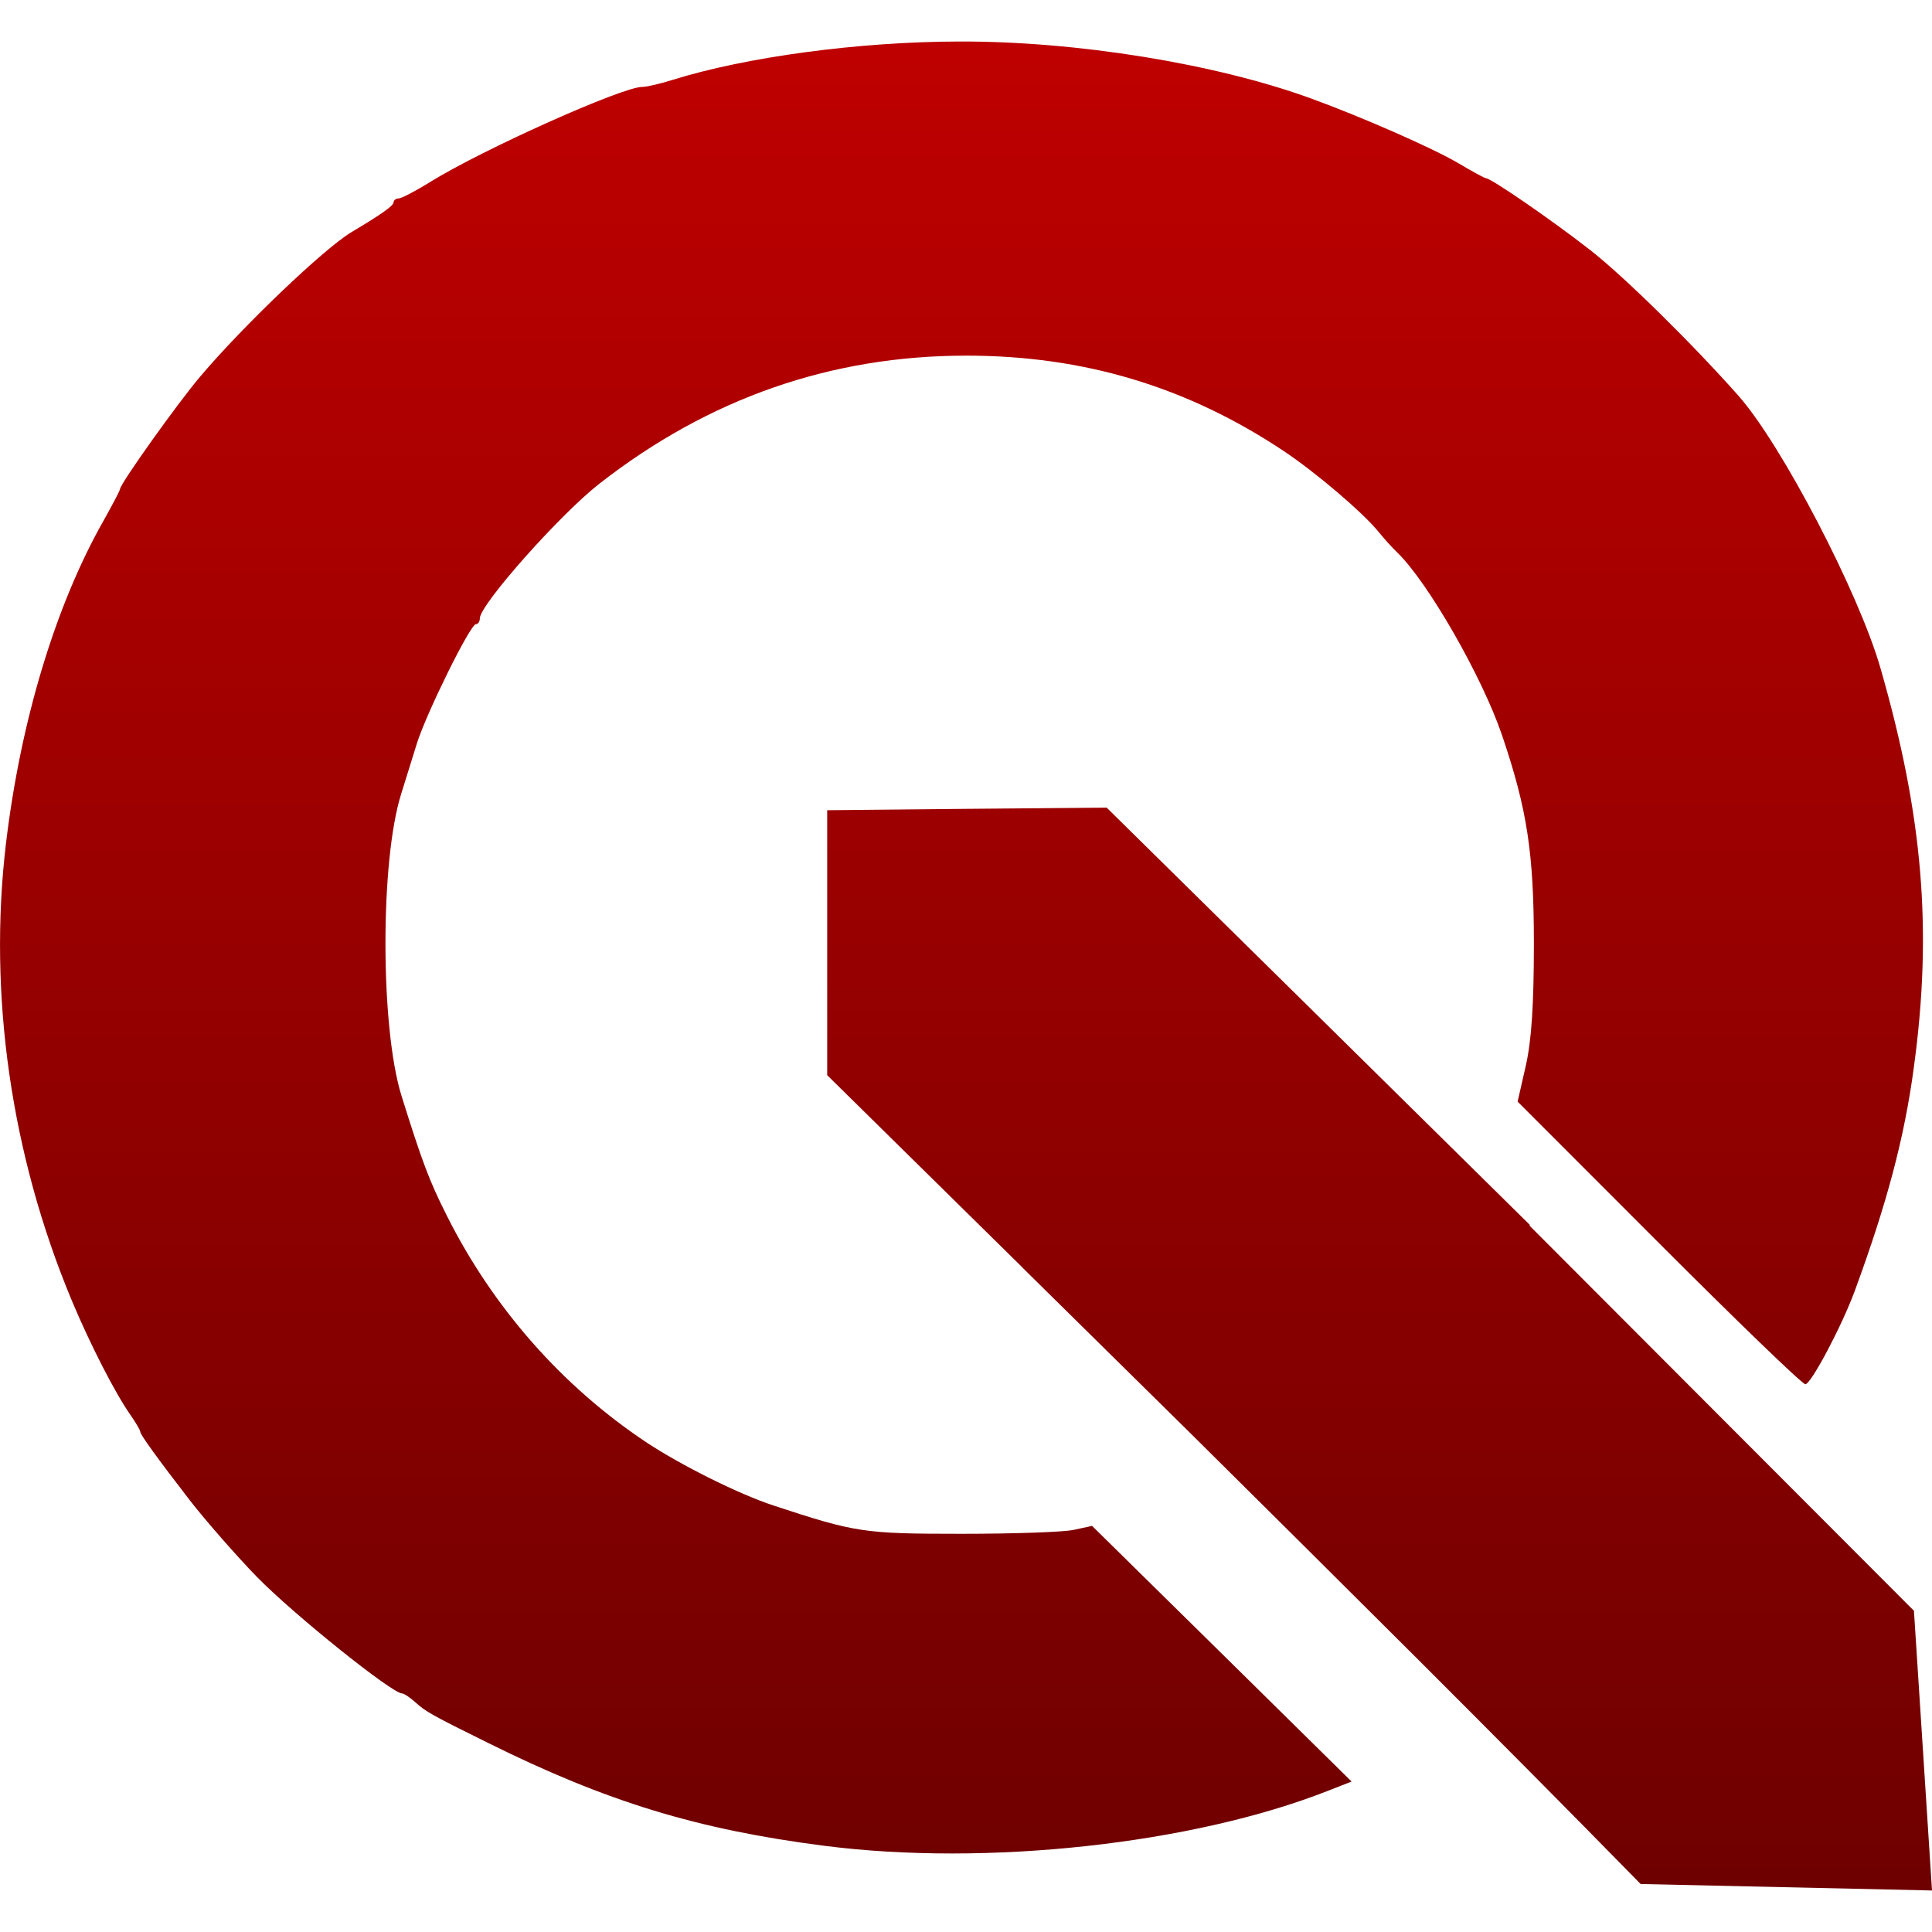 <svg xmlns="http://www.w3.org/2000/svg" xmlns:xlink="http://www.w3.org/1999/xlink" width="64" height="64" viewBox="0 0 64 64" version="1.1"><defs><linearGradient id="linear0" gradientUnits="userSpaceOnUse" x1="0" y1="0" x2="0" y2="1" gradientTransform="matrix(64,0,0,61.25,0,1.375)"><stop offset="0" style="stop-color:#bf0000;stop-opacity:1;"/><stop offset="1" style="stop-color:#6e0000;stop-opacity:1;"/></linearGradient></defs><g id="surface1"><path style=" stroke:none;fill-rule:evenodd;fill:url(#linear0);" d="M 27.402 26.84 C 27.402 29.766 27.402 32.688 27.402 35.617 C 29.559 37.738 31.715 39.863 33.871 41.988 C 33.871 41.992 33.871 41.992 33.871 41.992 C 35.723 43.816 37.574 45.645 39.43 47.473 C 44.426 52.43 49.426 57.383 54.348 62.41 L 64 62.625 L 63.402 53.359 L 50.652 40.586 C 50.664 40.586 50.676 40.586 50.688 40.586 L 43.129 33.129 L 36.66 26.754 C 33.574 26.777 30.488 26.809 27.402 26.84 Z M 27.312 61.145 C 23.105 60.605 20.105 59.688 16.188 57.746 C 14.285 56.805 14.109 56.707 13.742 56.375 C 13.57 56.223 13.383 56.098 13.32 56.098 C 12.988 56.098 9.734 53.488 8.512 52.238 C 7.867 51.578 6.793 50.352 6.297 49.711 C 5.219 48.316 4.648 47.523 4.648 47.434 C 4.648 47.379 4.504 47.137 4.332 46.887 C 3.82 46.164 2.98 44.523 2.375 43.074 C 0.367 38.262 -0.395 32.965 0.195 27.965 C 0.676 23.91 1.832 20.07 3.422 17.262 C 3.727 16.719 3.977 16.242 3.977 16.199 C 3.977 16.031 5.895 13.34 6.633 12.473 C 8.043 10.805 10.734 8.234 11.641 7.691 C 12.656 7.086 13.039 6.812 13.039 6.699 C 13.039 6.633 13.117 6.574 13.203 6.574 C 13.297 6.574 13.77 6.328 14.258 6.023 C 15.977 4.957 20.609 2.879 21.273 2.879 C 21.406 2.883 21.859 2.777 22.273 2.648 C 24.723 1.883 28.445 1.383 31.762 1.375 C 35.668 1.363 40.266 2.109 43.43 3.262 C 45.094 3.867 47.473 4.91 48.316 5.41 C 48.777 5.684 49.18 5.902 49.219 5.902 C 49.391 5.902 51.398 7.285 52.68 8.285 C 53.805 9.164 56.078 11.402 57.598 13.121 C 59.02 14.734 61.559 19.605 62.285 22.105 C 63.699 27.004 64.02 30.801 63.398 35.363 C 63.086 37.688 62.512 39.848 61.445 42.754 C 61.016 43.922 59.992 45.855 59.805 45.855 C 59.703 45.855 57.52 43.746 54.949 41.172 L 50.273 36.492 L 50.543 35.309 C 50.734 34.465 50.812 33.289 50.812 31.219 C 50.809 28.254 50.59 26.809 49.758 24.359 C 49.098 22.414 47.297 19.277 46.285 18.301 C 46.125 18.148 45.852 17.848 45.676 17.629 C 45.152 16.98 43.578 15.641 42.508 14.93 C 39.312 12.805 35.891 11.781 32.012 11.781 C 27.535 11.781 23.484 13.191 19.859 16.02 C 18.555 17.035 15.895 20.031 15.895 20.484 C 15.895 20.59 15.836 20.676 15.766 20.676 C 15.578 20.676 14.133 23.609 13.812 24.621 C 13.668 25.086 13.434 25.836 13.289 26.301 C 12.59 28.516 12.598 34.035 13.297 36.289 C 13.98 38.477 14.223 39.125 14.805 40.277 C 16.336 43.324 18.613 45.91 21.391 47.766 C 22.555 48.539 24.484 49.5 25.633 49.875 C 28.348 50.77 28.621 50.809 31.844 50.809 C 33.551 50.809 35.223 50.754 35.562 50.68 L 36.176 50.547 L 40.477 54.781 L 44.773 59.016 L 43.977 59.328 C 39.492 61.09 32.672 61.832 27.312 61.145 Z M 27.312 61.145 "/></g></svg>
